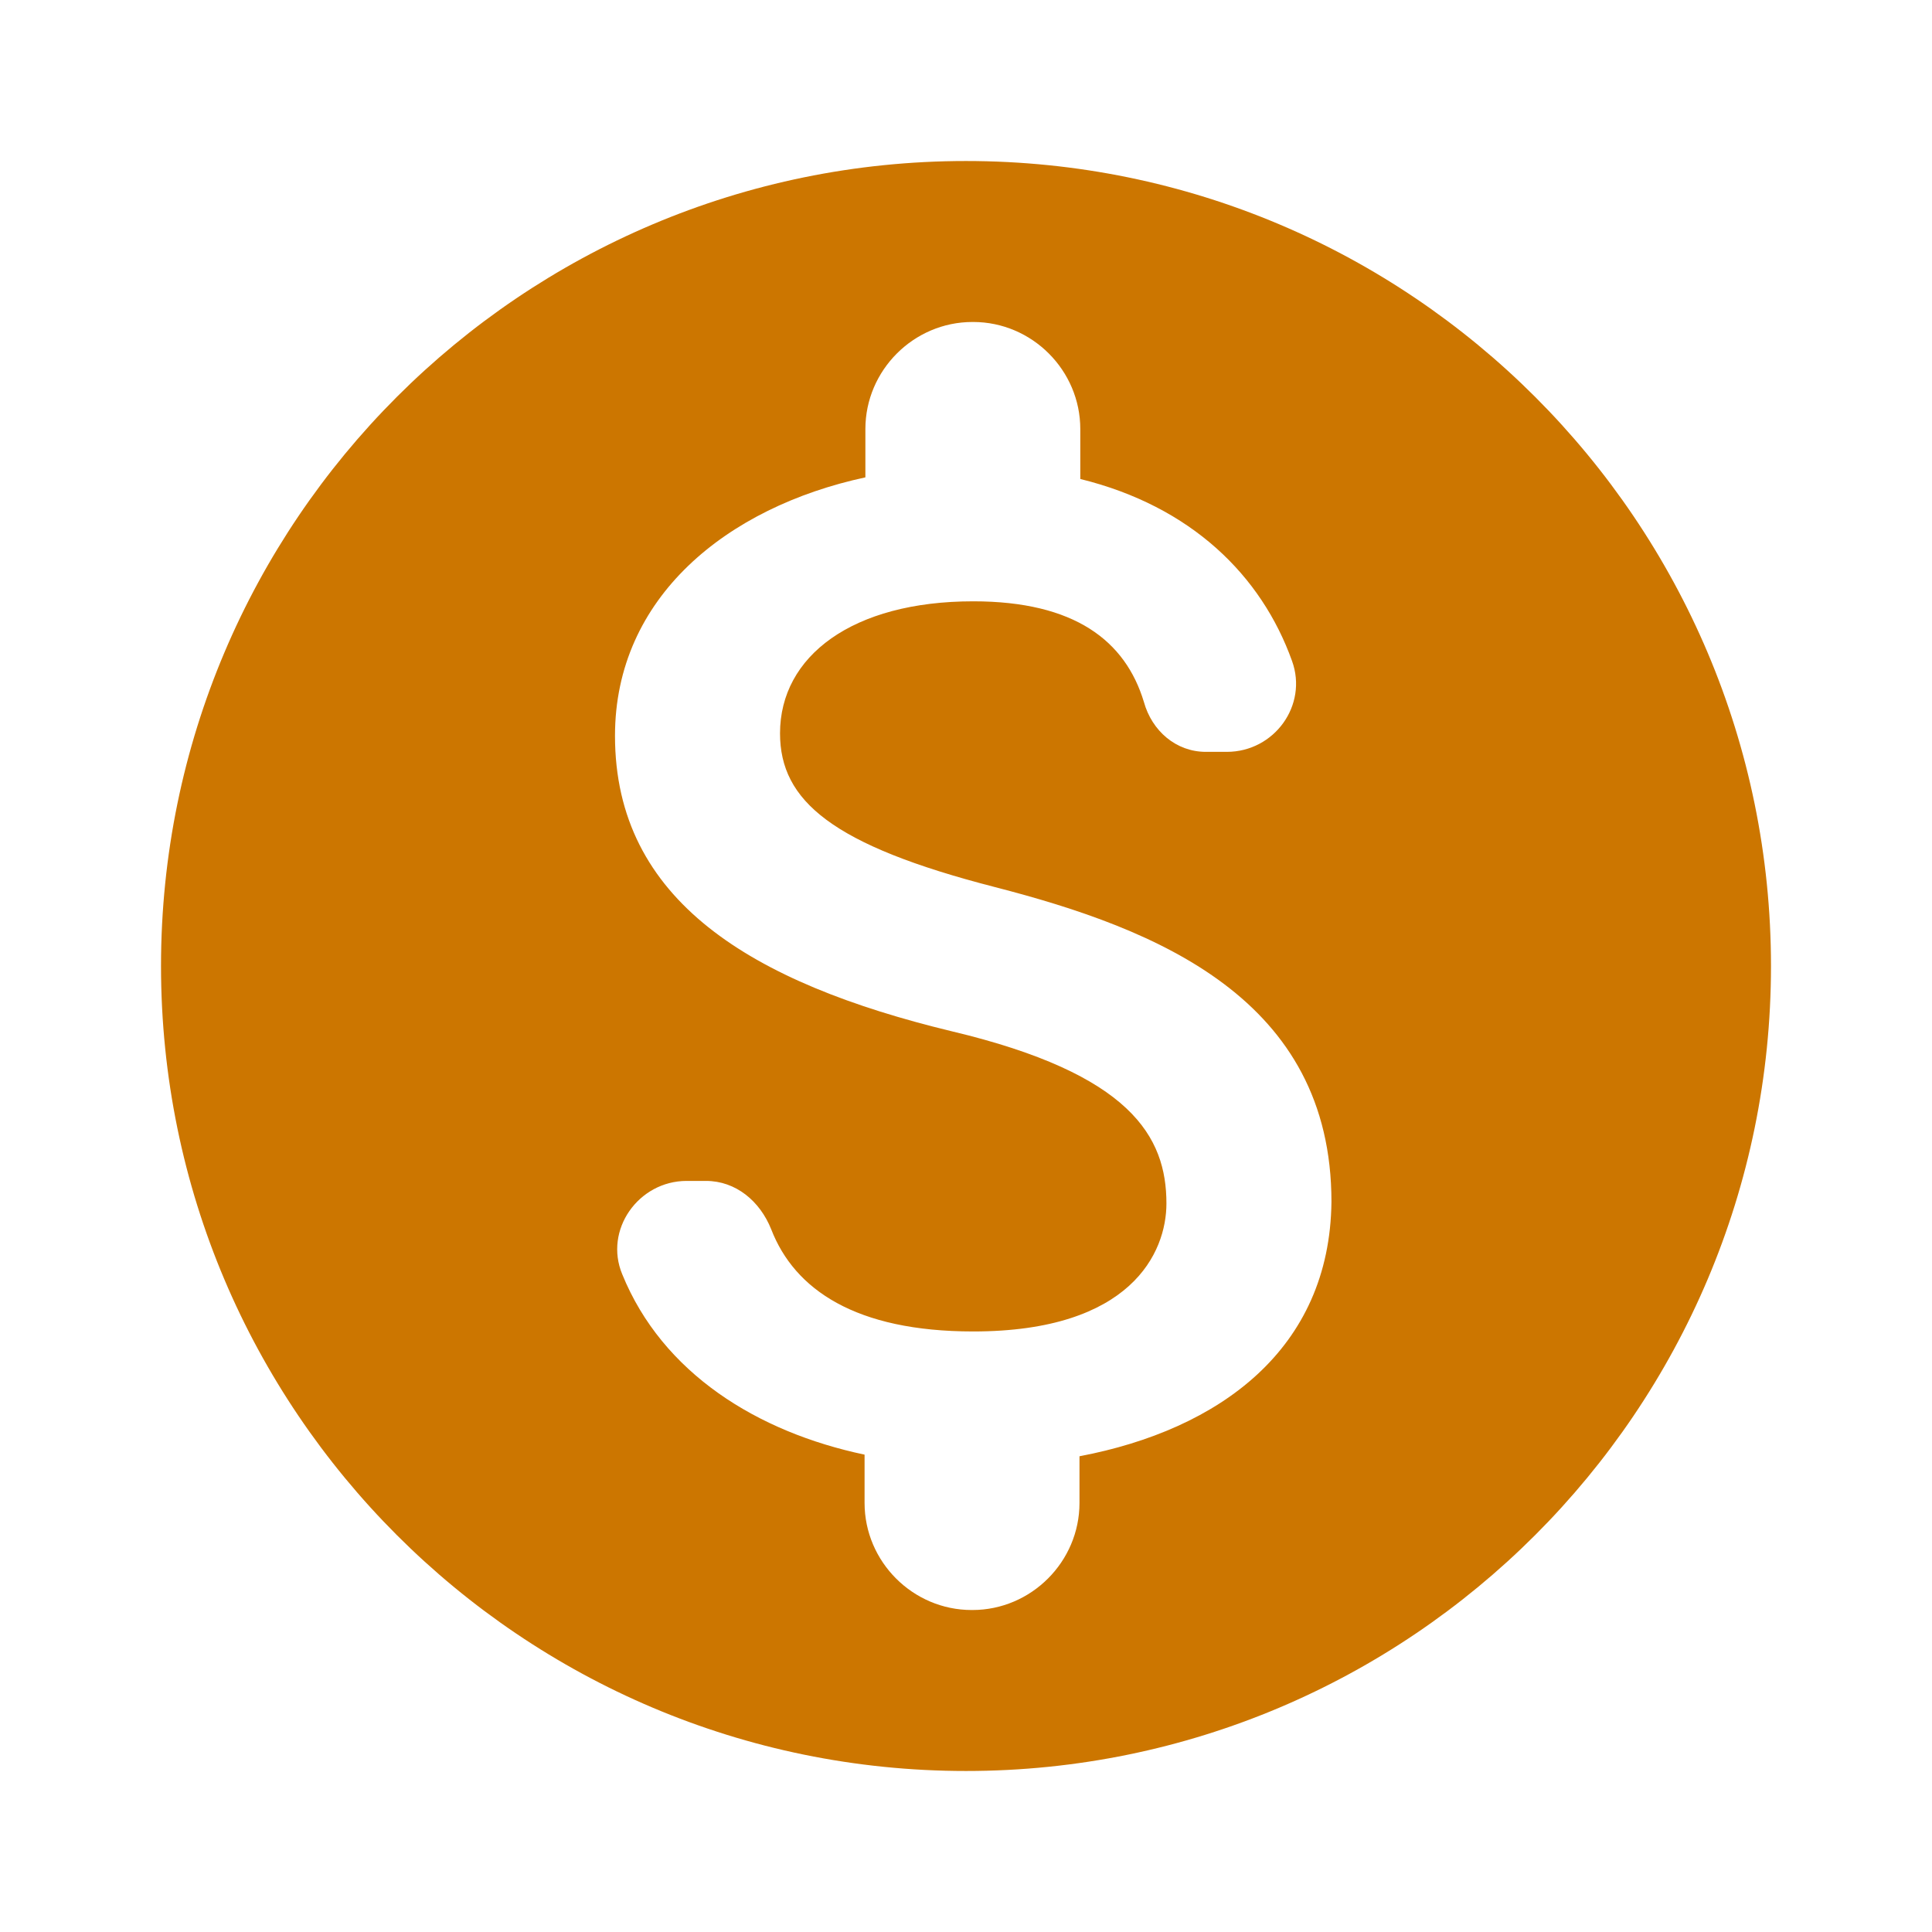 <svg width="50" height="50" viewBox="0 0 50 50" fill="none" xmlns="http://www.w3.org/2000/svg">
<path d="M25 4.167C13.5 4.167 4.167 13.5 4.167 25C4.167 36.5 13.5 45.833 25 45.833C36.5 45.833 45.833 36.5 45.833 25C45.833 13.5 36.5 4.167 25 4.167ZM27.937 37.688V38.896C27.937 40.417 26.687 41.667 25.166 41.667H25.146C23.625 41.667 22.375 40.417 22.375 38.896V37.646C19.604 37.062 17.146 35.542 16.104 32.979C15.625 31.833 16.521 30.562 17.771 30.562H18.271C19.041 30.562 19.666 31.083 19.958 31.812C20.562 33.375 22.146 34.458 25.187 34.458C29.271 34.458 30.187 32.417 30.187 31.146C30.187 29.417 29.271 27.792 24.625 26.688C19.458 25.438 15.916 23.312 15.916 19.042C15.916 15.458 18.812 13.125 22.396 12.354V11.104C22.396 9.583 23.646 8.333 25.166 8.333H25.187C26.708 8.333 27.958 9.583 27.958 11.104V12.396C30.833 13.104 32.646 14.896 33.437 17.104C33.854 18.25 32.979 19.458 31.75 19.458H31.208C30.437 19.458 29.812 18.917 29.604 18.167C29.125 16.583 27.812 15.562 25.187 15.562C22.062 15.562 20.187 16.979 20.187 18.979C20.187 20.729 21.541 21.875 25.75 22.958C29.958 24.042 34.458 25.854 34.458 31.104C34.416 34.917 31.562 37 27.937 37.688Z" fill="#CC7600"/>
</svg>
